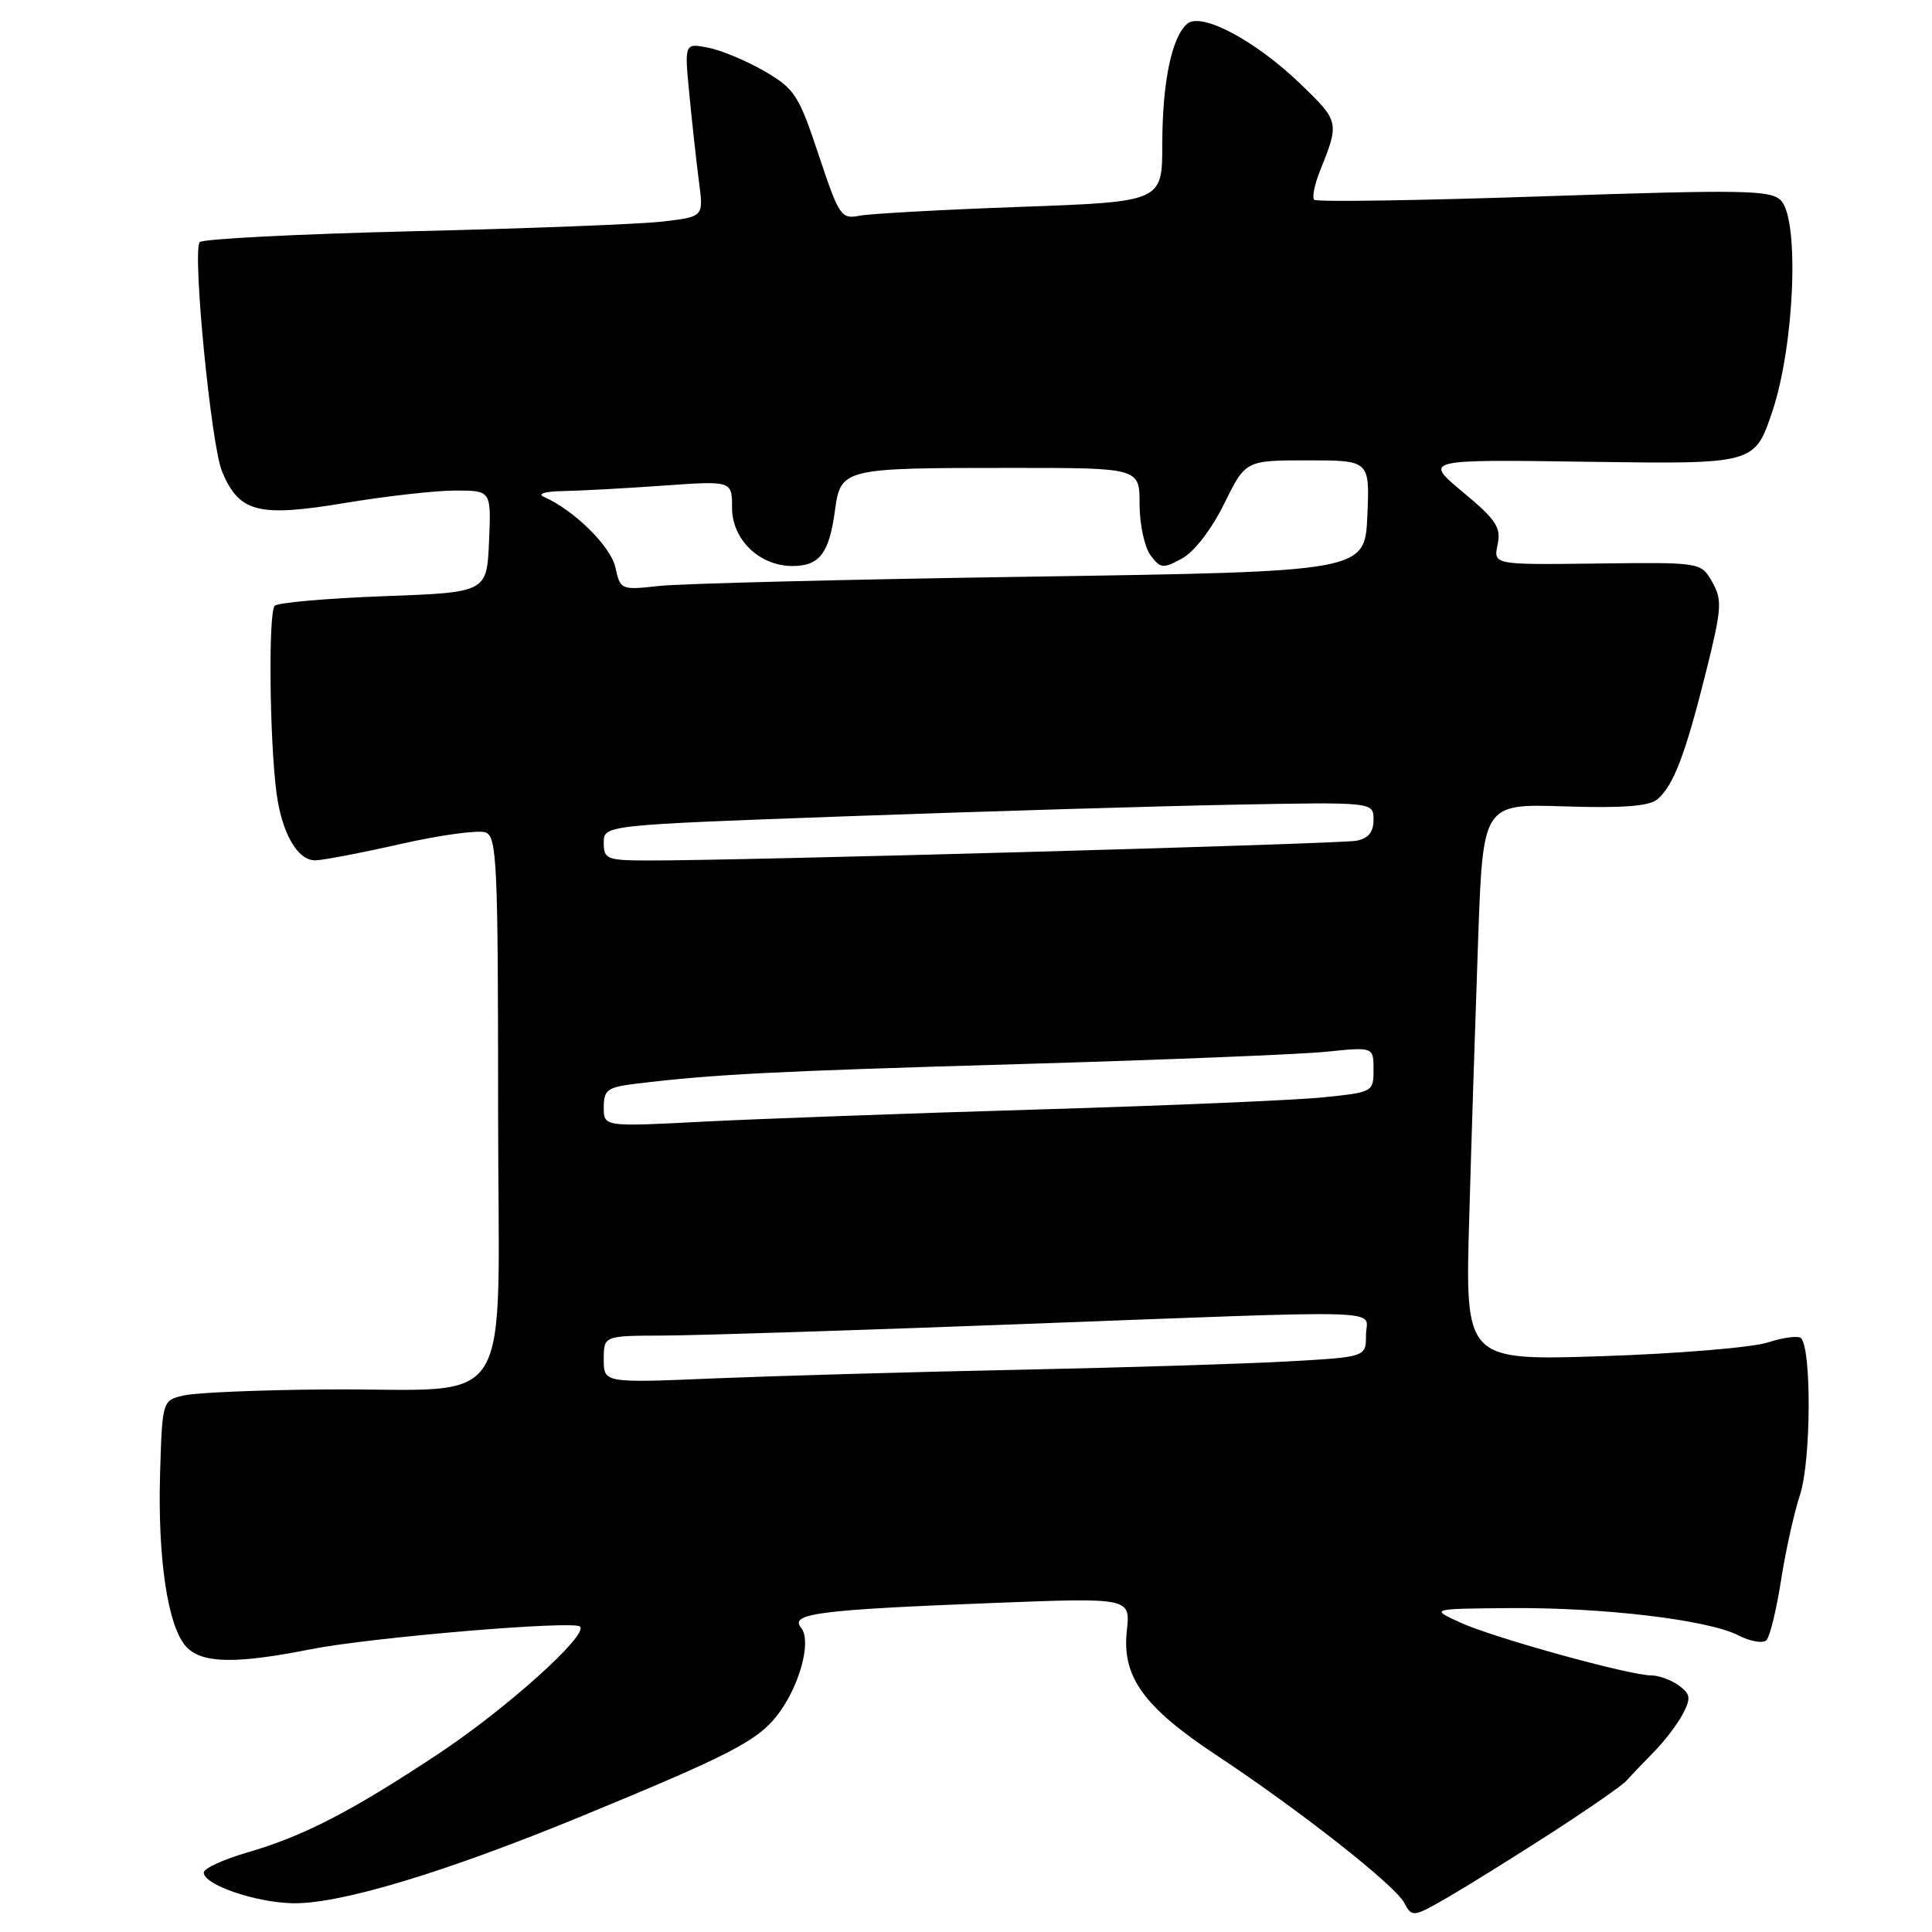 <?xml version="1.0" encoding="UTF-8" standalone="no"?>
<!DOCTYPE svg PUBLIC "-//W3C//DTD SVG 1.1//EN" "http://www.w3.org/Graphics/SVG/1.1/DTD/svg11.dtd" >
<svg xmlns="http://www.w3.org/2000/svg" xmlns:xlink="http://www.w3.org/1999/xlink" version="1.1" viewBox="0 0 256 256">
 <g >
 <path fill="currentColor"
d=" M 205.50 242.91 C 210.45 239.71 214.95 236.59 215.50 235.97 C 216.05 235.35 217.68 233.64 219.12 232.17 C 220.57 230.70 222.31 228.41 223.00 227.08 C 224.08 225.00 224.00 224.47 222.44 223.33 C 221.44 222.60 219.80 222.00 218.80 222.00 C 215.92 222.00 197.89 217.01 193.50 215.00 C 189.50 213.17 189.50 213.17 200.09 213.08 C 212.53 212.99 226.32 214.63 230.36 216.70 C 231.94 217.51 233.60 217.79 234.06 217.34 C 234.51 216.88 235.38 213.35 235.98 209.50 C 236.57 205.65 237.72 200.47 238.53 198.00 C 239.97 193.56 240.06 178.72 238.64 177.31 C 238.29 176.96 236.31 177.21 234.25 177.88 C 232.19 178.55 222.32 179.37 212.32 179.70 C 194.13 180.29 194.13 180.29 194.68 161.40 C 194.97 151.00 195.51 134.40 195.86 124.50 C 196.50 106.50 196.50 106.50 207.28 106.85 C 214.96 107.10 218.50 106.83 219.59 105.93 C 221.72 104.16 223.31 100.01 226.03 89.12 C 228.15 80.62 228.23 79.50 226.88 77.12 C 225.39 74.50 225.39 74.50 211.63 74.67 C 197.88 74.84 197.88 74.84 198.44 72.17 C 198.92 69.88 198.26 68.88 193.82 65.19 C 188.64 60.87 188.64 60.87 210.57 61.19 C 232.50 61.50 232.50 61.50 234.85 54.50 C 237.79 45.70 238.46 29.06 235.97 26.55 C 234.61 25.18 231.05 25.12 204.56 26.01 C 188.13 26.57 174.44 26.78 174.14 26.47 C 173.84 26.17 174.17 24.48 174.88 22.71 C 177.50 16.20 177.47 16.09 172.36 11.16 C 166.38 5.39 159.22 1.57 157.33 3.14 C 155.27 4.85 154.01 10.89 154.01 19.12 C 154.00 26.73 154.00 26.73 135.25 27.41 C 124.94 27.78 115.34 28.31 113.91 28.58 C 111.45 29.06 111.19 28.68 108.48 20.53 C 105.86 12.65 105.31 11.78 101.36 9.47 C 99.01 8.10 95.65 6.68 93.89 6.33 C 90.68 5.69 90.68 5.69 91.35 12.59 C 91.72 16.39 92.29 21.58 92.62 24.11 C 93.23 28.72 93.23 28.72 87.86 29.35 C 84.91 29.70 70.00 30.28 54.71 30.64 C 39.43 31.01 26.71 31.66 26.45 32.09 C 25.49 33.63 27.98 59.01 29.42 62.47 C 31.70 67.92 34.21 68.56 45.75 66.64 C 51.16 65.74 57.73 65.00 60.34 65.00 C 65.09 65.00 65.09 65.00 64.80 71.75 C 64.50 78.50 64.50 78.50 50.83 79.00 C 43.31 79.28 36.82 79.85 36.40 80.27 C 35.55 81.12 35.71 97.89 36.63 105.00 C 37.33 110.37 39.40 114.00 41.76 114.00 C 42.71 114.00 47.80 113.03 53.09 111.83 C 58.37 110.64 63.44 109.95 64.35 110.30 C 65.84 110.88 66.00 114.36 66.00 146.84 C 66.00 188.48 68.83 183.89 43.00 184.11 C 34.47 184.18 26.15 184.52 24.50 184.88 C 21.50 185.52 21.50 185.52 21.21 195.33 C 20.89 206.54 22.23 215.50 24.65 218.17 C 26.69 220.42 31.17 220.52 41.14 218.54 C 49.13 216.96 76.03 214.69 76.86 215.53 C 77.98 216.65 66.99 226.51 58.00 232.45 C 46.47 240.08 40.22 243.30 32.71 245.48 C 29.57 246.40 27.00 247.58 27.00 248.12 C 27.00 249.75 33.91 252.11 38.86 252.19 C 45.16 252.28 59.06 248.08 77.30 240.56 C 96.51 232.65 100.31 230.69 102.91 227.39 C 105.93 223.55 107.61 217.44 106.14 215.67 C 104.59 213.80 108.53 213.30 131.65 212.40 C 149.79 211.70 149.79 211.70 149.31 216.10 C 148.64 222.18 151.55 226.21 161.24 232.61 C 172.18 239.85 184.81 249.77 186.06 252.12 C 187.11 254.08 187.22 254.06 191.82 251.42 C 194.39 249.93 200.55 246.10 205.50 242.91 Z  M 80.00 180.13 C 80.00 177.00 80.00 177.00 87.75 176.97 C 92.01 176.96 112.82 176.30 134.00 175.50 C 185.87 173.55 181.00 173.40 181.00 176.90 C 181.00 179.81 181.00 179.81 170.75 180.39 C 165.11 180.71 149.03 181.21 135.00 181.50 C 120.97 181.79 102.86 182.31 94.75 182.64 C 80.00 183.26 80.00 183.26 80.00 180.13 Z  M 80.00 146.72 C 80.00 144.41 80.48 144.06 84.25 143.60 C 94.51 142.35 102.51 141.94 135.00 141.00 C 153.97 140.45 172.31 139.71 175.75 139.36 C 182.00 138.72 182.00 138.72 182.00 141.72 C 182.00 144.69 181.92 144.73 175.36 145.40 C 171.71 145.78 154.73 146.50 137.61 147.01 C 120.50 147.52 100.54 148.25 93.25 148.62 C 80.00 149.31 80.00 149.31 80.00 146.72 Z  M 80.00 111.66 C 80.00 109.33 80.00 109.33 112.25 108.16 C 129.99 107.52 152.94 106.83 163.25 106.63 C 182.00 106.27 182.00 106.27 182.00 108.62 C 182.00 110.25 181.32 111.10 179.75 111.40 C 177.58 111.83 97.53 114.06 85.75 114.02 C 80.40 114.00 80.00 113.84 80.00 111.66 Z  M 81.54 75.17 C 80.92 72.38 76.07 67.60 72.04 65.82 C 71.16 65.43 72.26 65.11 74.60 65.07 C 76.85 65.03 82.81 64.71 87.85 64.35 C 97.00 63.70 97.00 63.70 97.00 67.28 C 97.00 71.50 100.63 75.00 105.01 75.00 C 108.57 75.00 109.86 73.33 110.62 67.75 C 111.40 62.04 111.57 62.00 134.12 62.00 C 151.00 62.00 151.00 62.00 151.00 66.81 C 151.00 69.45 151.65 72.49 152.44 73.56 C 153.77 75.35 154.10 75.38 156.63 74.00 C 158.25 73.11 160.54 70.14 162.21 66.75 C 165.04 61.00 165.04 61.00 173.27 61.00 C 181.50 61.00 181.50 61.00 181.18 68.37 C 180.85 75.74 180.85 75.74 136.68 76.41 C 112.38 76.77 90.18 77.33 87.35 77.64 C 82.27 78.20 82.20 78.17 81.54 75.17 Z "/>
</g>
</svg>